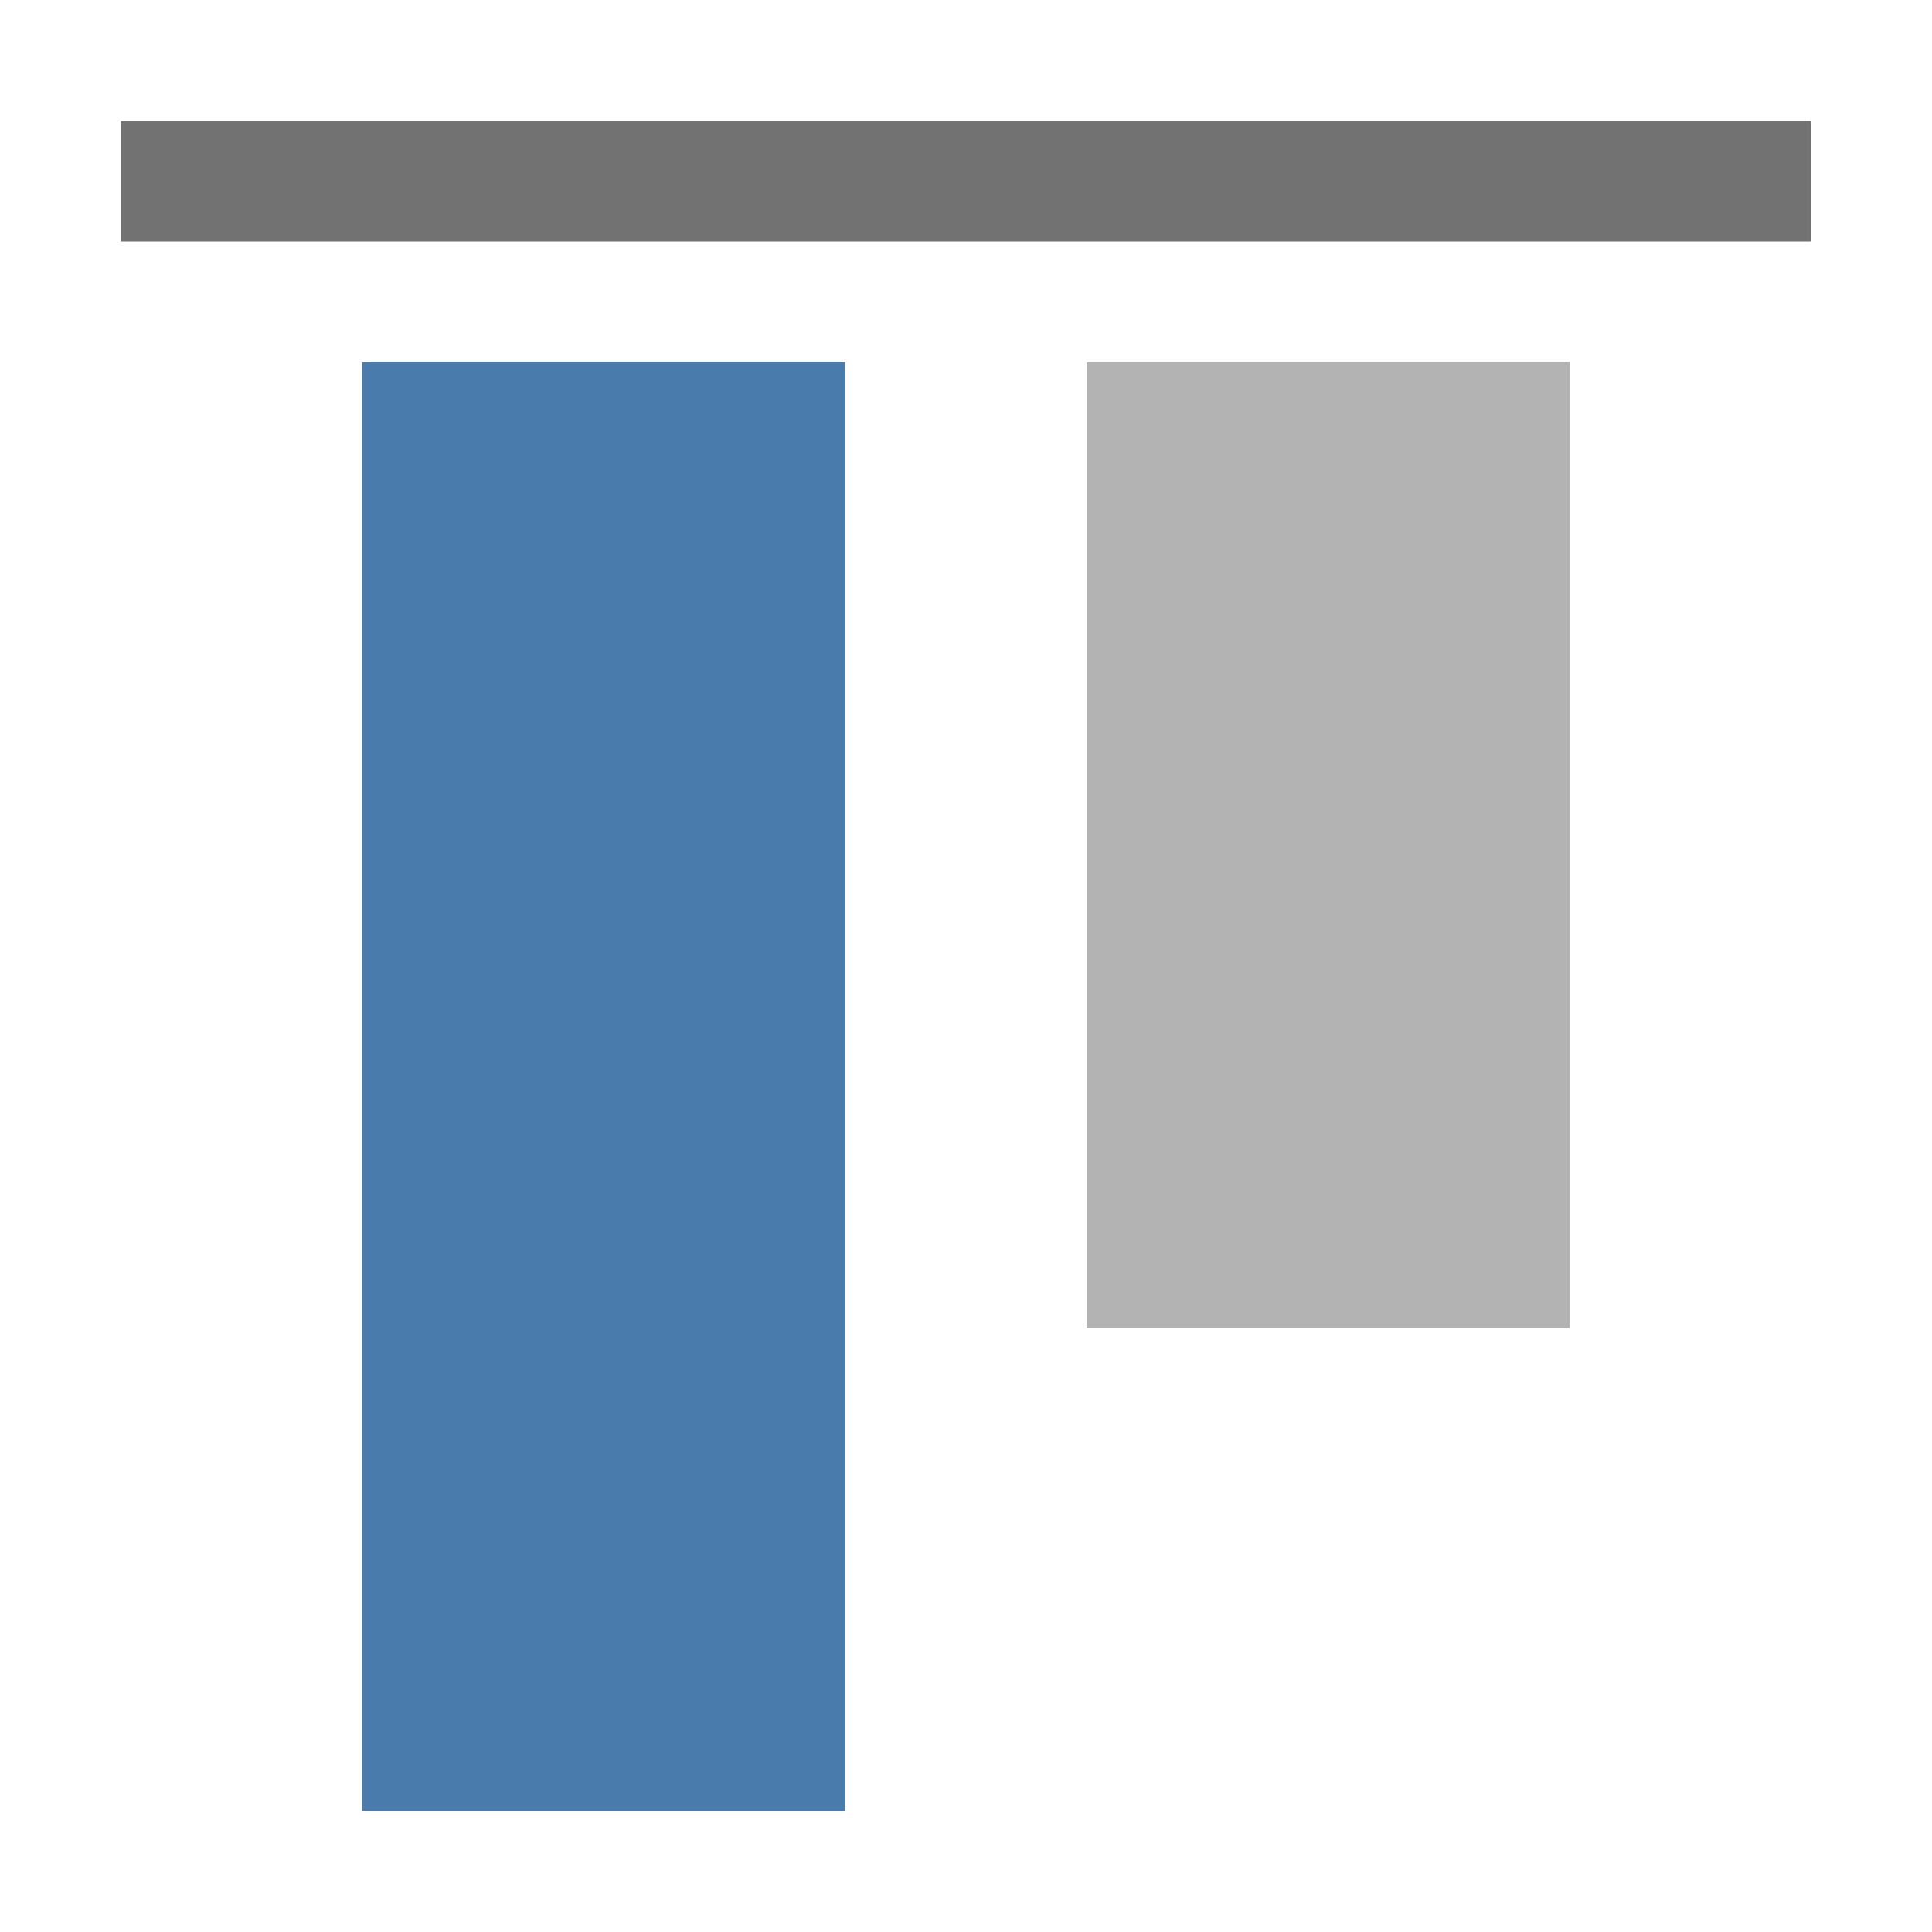 <?xml version="1.0" standalone="no"?><!DOCTYPE svg PUBLIC "-//W3C//DTD SVG 1.1//EN" "http://www.w3.org/Graphics/SVG/1.1/DTD/svg11.dtd"><svg class="icon" width="32px" height="32.00px" viewBox="0 0 1024 1024" version="1.1" xmlns="http://www.w3.org/2000/svg"><path d="M64 64h896v64H64z" fill="#727272" /><path d="M192 960V192h256v768z" fill="#497CAD" /><path d="M576 704V192h256v512z" fill="#B3B3B3" /></svg>
